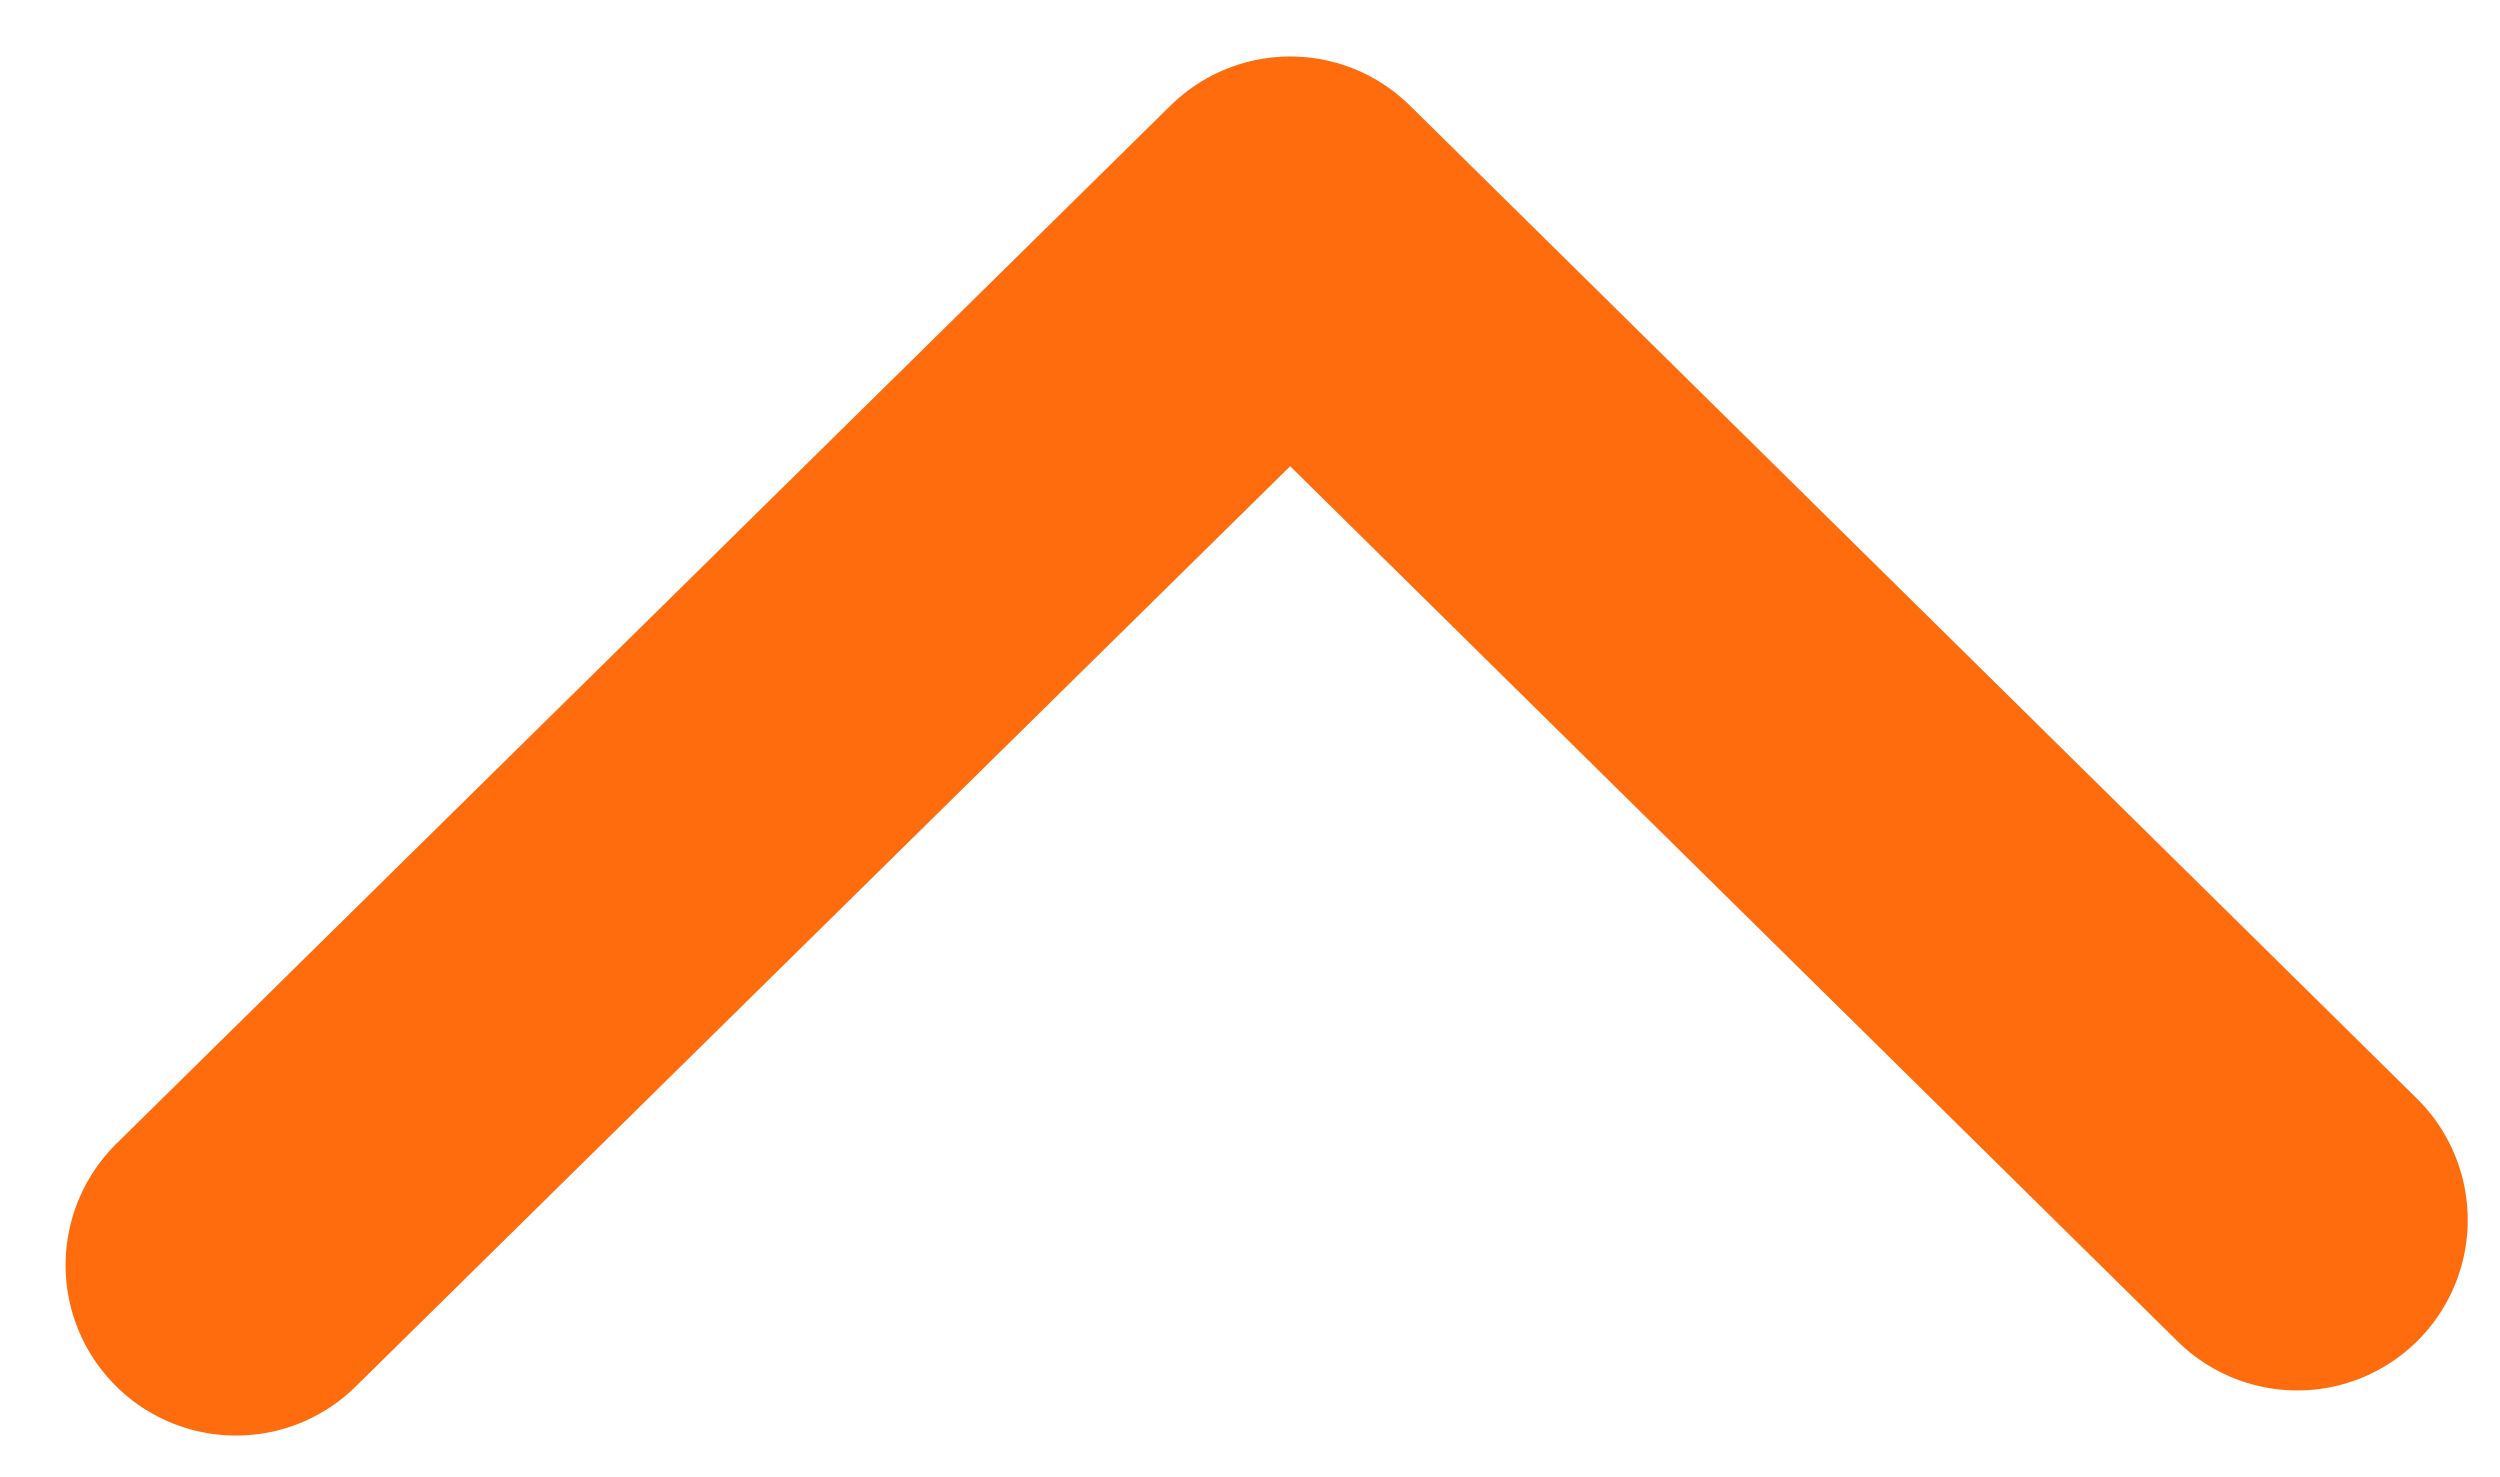 <svg xmlns="http://www.w3.org/2000/svg" width="22" height="13" viewBox="0 0 22 13">
    <path fill="none" fill-rule="evenodd" stroke="#FF6C0E" stroke-linecap="round" stroke-linejoin="round" stroke-width="3" d="M2.077 11.133l9.277-9.136 8.862 8.739"/>
</svg>
